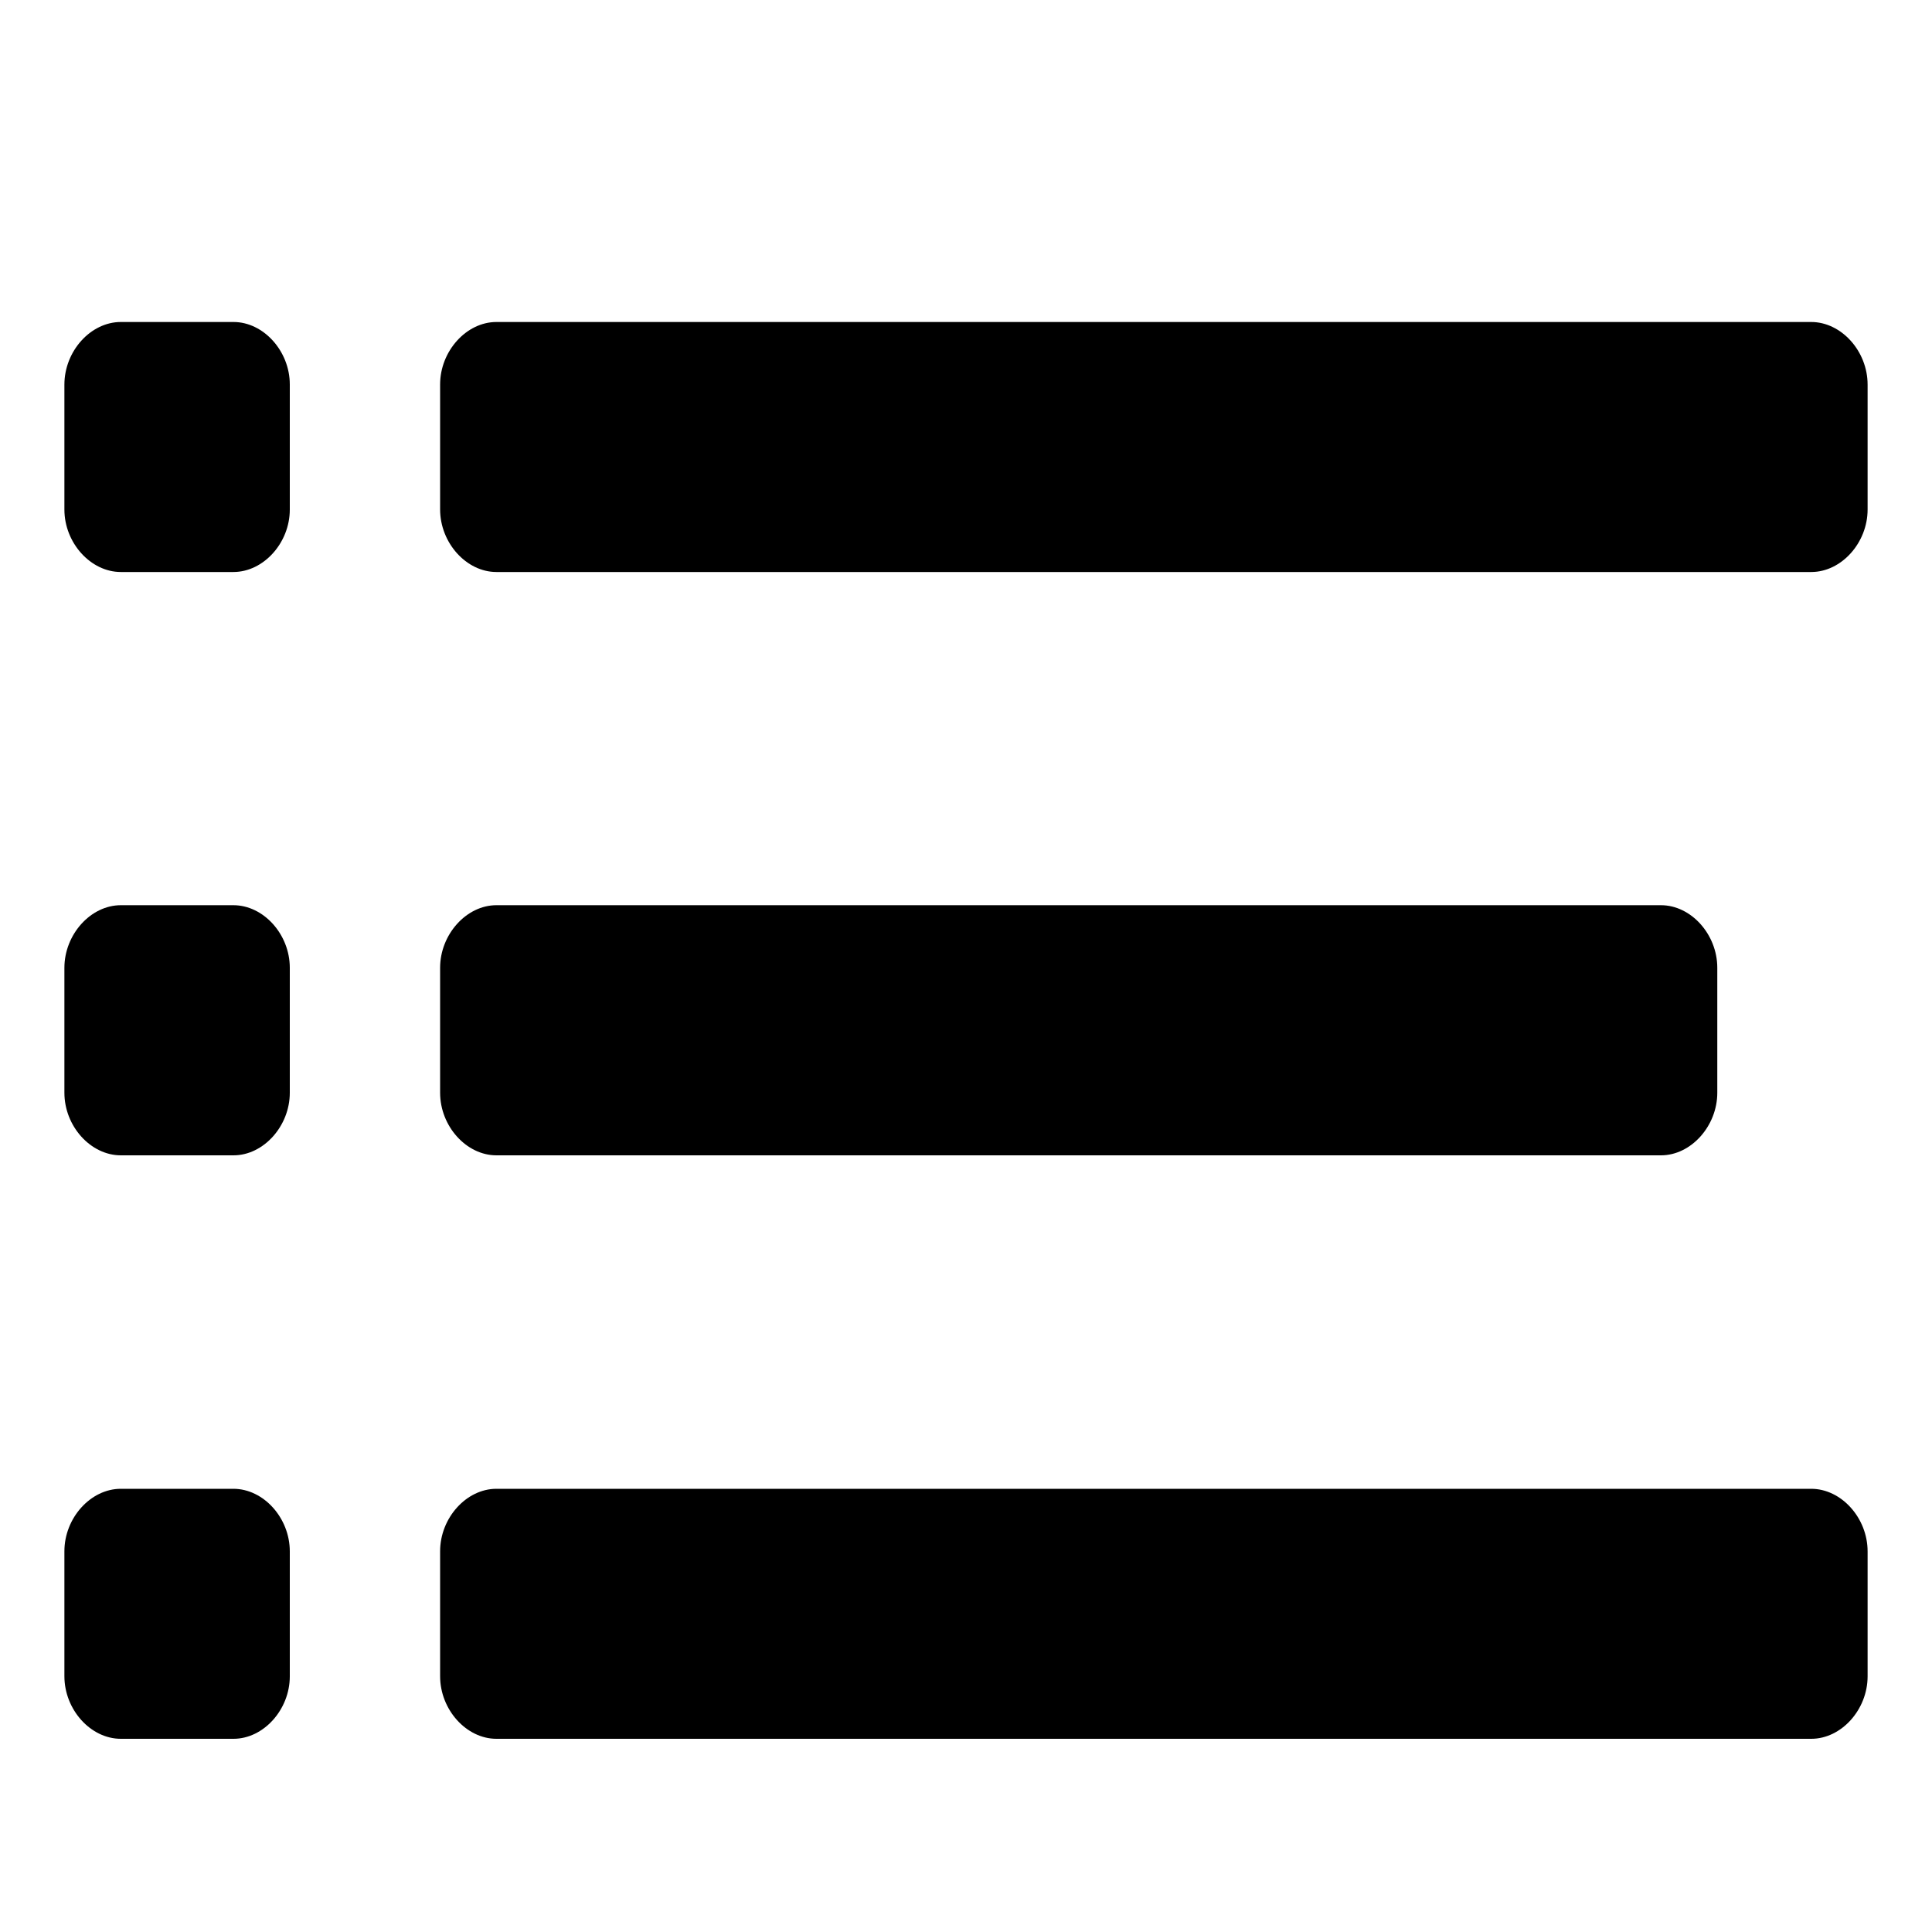 <?xml version="1.0" standalone="no"?><!DOCTYPE svg PUBLIC "-//W3C//DTD SVG 1.1//EN" "http://www.w3.org/Graphics/SVG/1.1/DTD/svg11.dtd"><svg width="200px" height="200px" viewBox="0 0 1024 1024" version="1.1" xmlns="http://www.w3.org/2000/svg"><path d="M153.6 270.063c0 17.681-13.926 33.11-29.9 33.11H64.033c-15.974 0-29.9-15.429-29.9-33.11v-66.219c0-17.75 13.926-33.177 29.9-33.177h59.733c15.907 0 29.833 15.428 29.833 33.109v66.219z m836.267-66.219c0-17.75-13.927-33.177-29.901-33.177H263.1c-15.906 0-29.833 15.428-29.833 33.109v66.219c0 17.749 13.927 33.177 29.833 33.177h696.934c15.906 0 29.833-15.428 29.833-33.11v-66.218zM153.6 512.956c0-17.75-13.926-33.178-29.9-33.178H64.033c-15.974 0-29.9 15.497-29.9 33.178v66.218c0 17.75 13.926 33.178 29.9 33.178h59.733c15.907 0 29.833-15.497 29.833-33.178v-66.218z m756.6 0c0-17.75-13.927-33.178-29.833-33.178H263.1c-15.906 0-29.833 15.497-29.833 33.178v66.218c0 17.75 13.927 33.178 29.833 33.178h617.267c15.906 0 29.832-15.497 29.832-33.178v-66.218zM153.6 822.272c0-17.75-13.926-33.178-29.9-33.178H64.033c-15.974 0-29.9 15.429-29.9 33.11v66.218c0 17.75 13.926 33.178 29.9 33.178h59.733c15.907 0 29.833-15.428 29.833-33.11v-66.218z m836.267 0c0-17.75-13.927-33.178-29.901-33.178H263.1c-15.906 0-29.833 15.429-29.833 33.11v66.218c0 17.75 13.927 33.178 29.833 33.178h696.934c15.906 0 29.833-15.428 29.833-33.11v-66.218z" /></svg>